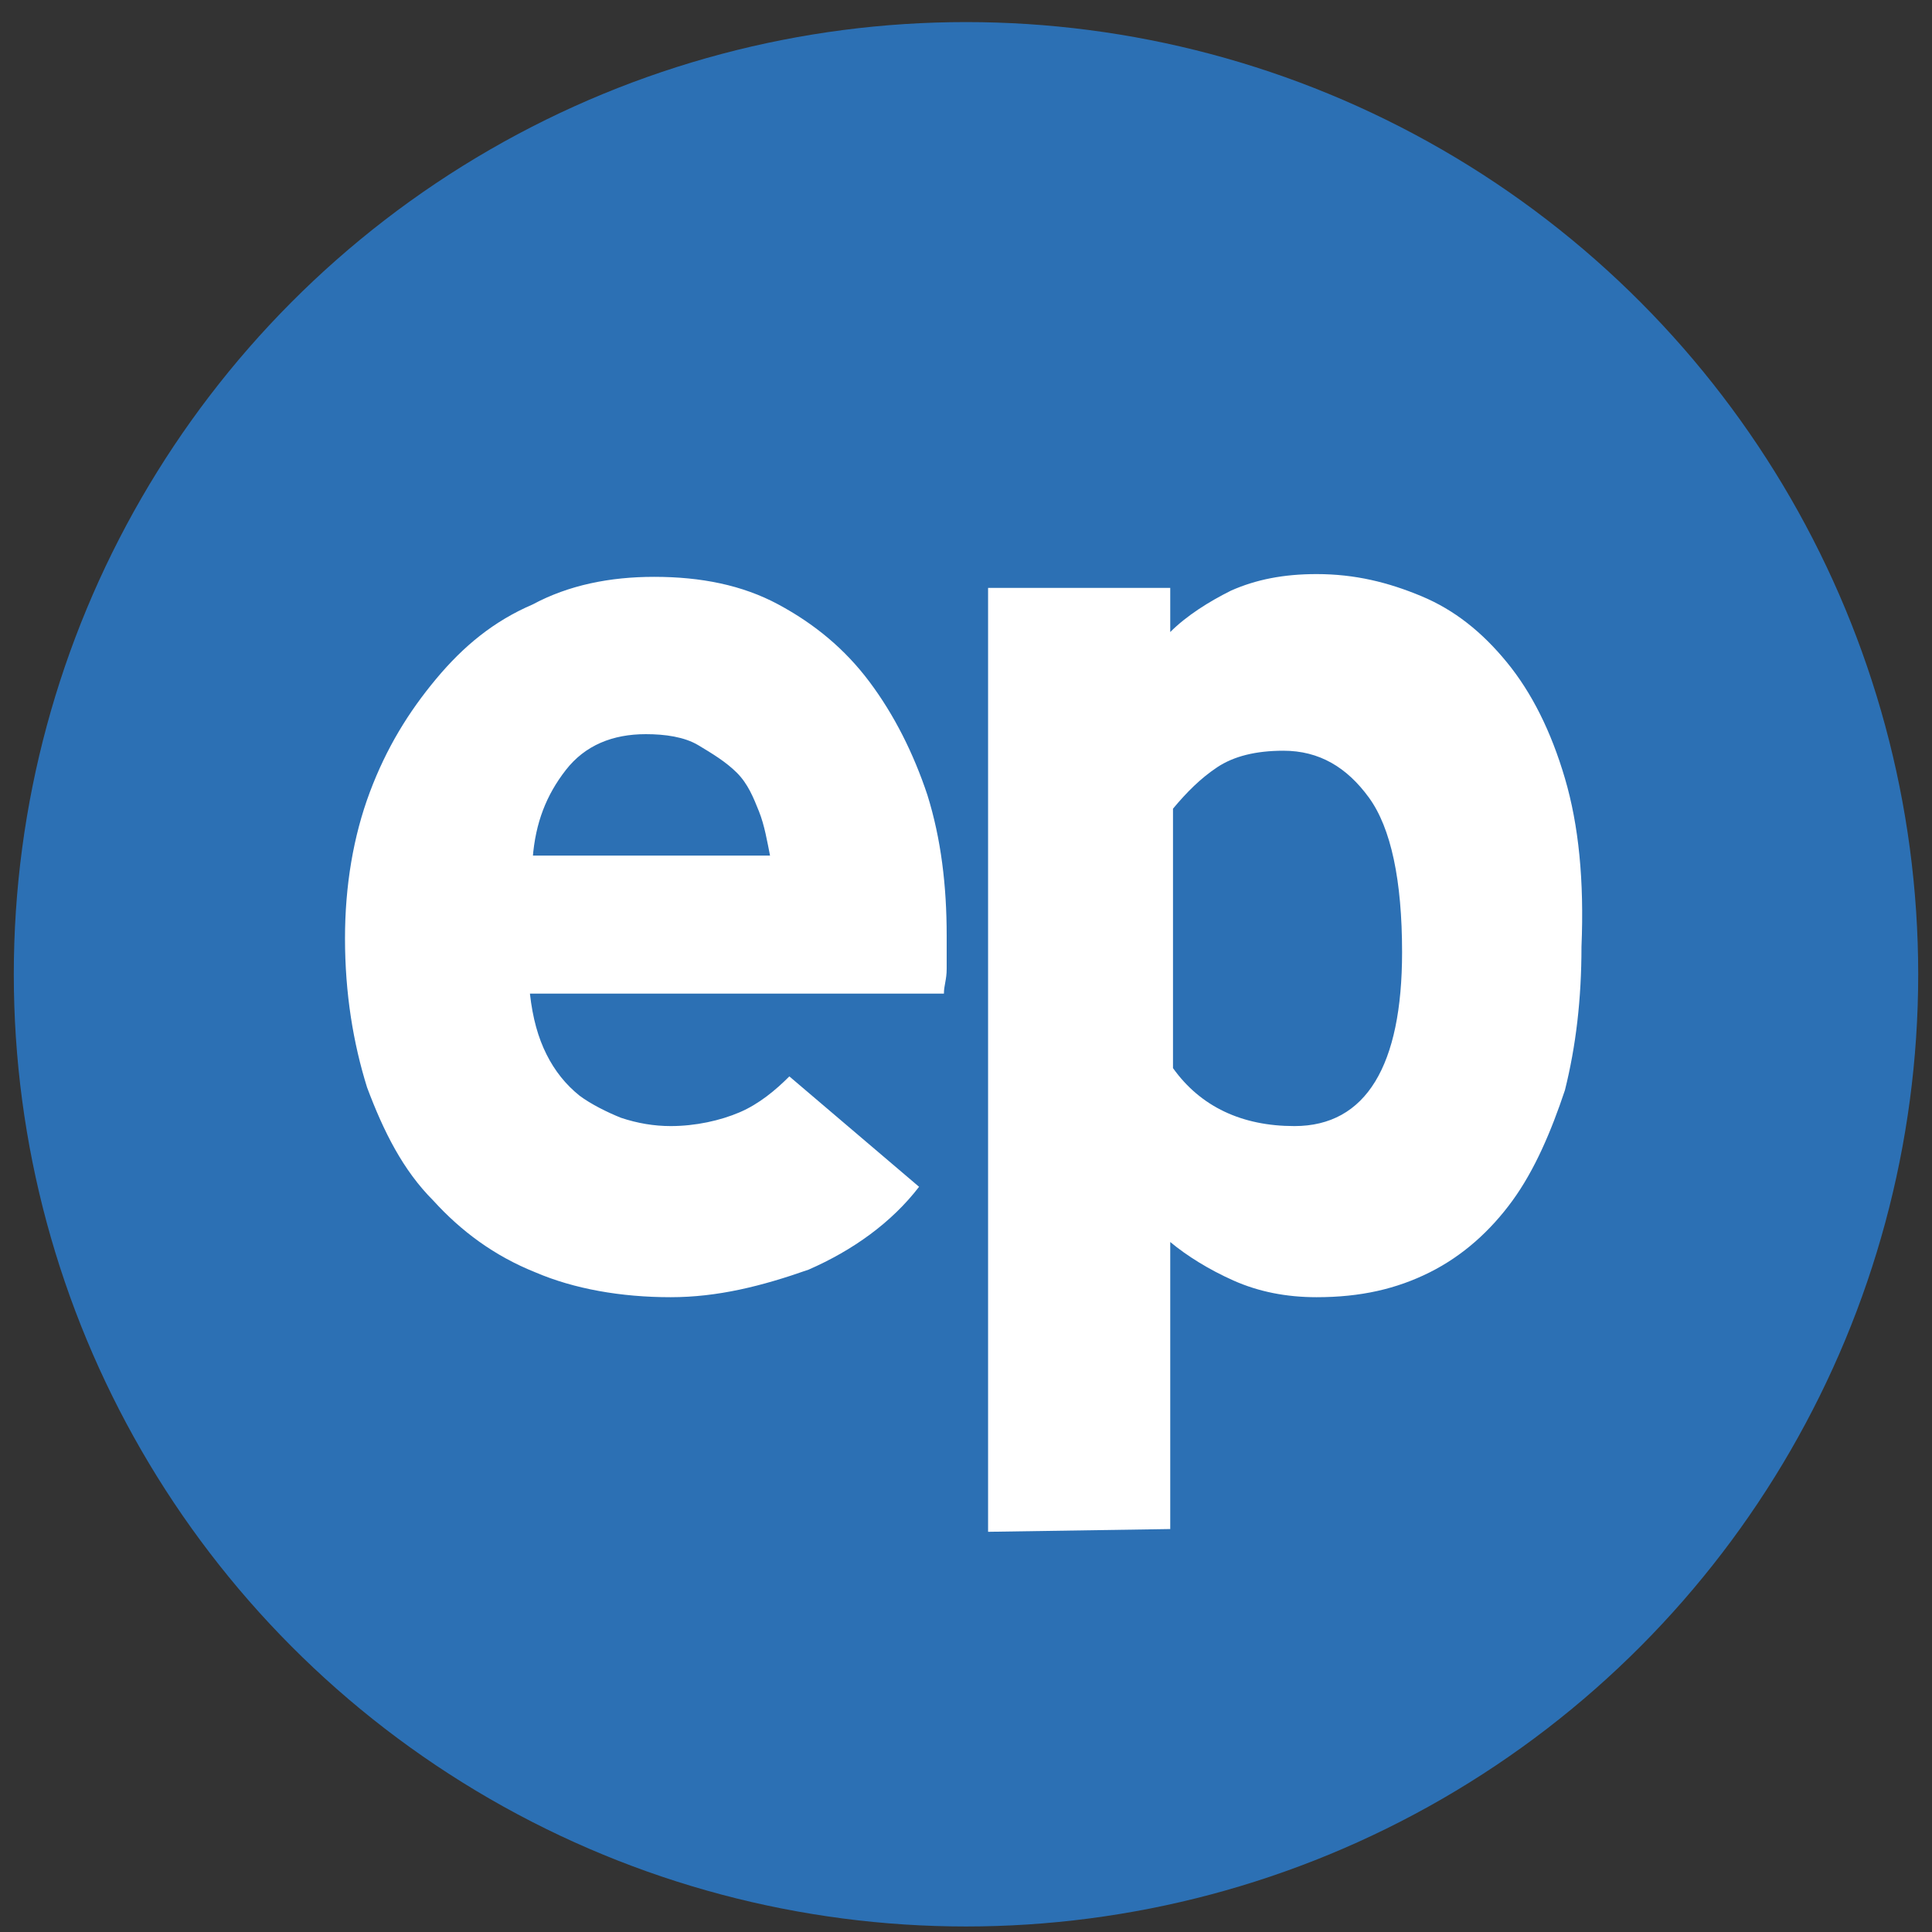 <?xml version="1.0" encoding="utf-8"?>
<!-- Generator: Adobe Illustrator 18.1.0, SVG Export Plug-In . SVG Version: 6.00 Build 0)  -->
<!DOCTYPE svg PUBLIC "-//W3C//DTD SVG 1.1//EN" "http://www.w3.org/Graphics/SVG/1.1/DTD/svg11.dtd">
<svg version="1.1" id="Layer_1" xmlns="http://www.w3.org/2000/svg" xmlns:xlink="http://www.w3.org/1999/xlink" x="0px" y="0px"
	 viewBox="0 0 70 70" enable-background="new 0 0 70 70" xml:space="preserve">
<rect x="0" y="0" width="70" height="70" fill="#333333" stroke="none"/>
<circle fill="#2C70B4" cx="35" cy="35.3" r="34.5"/>
<g>
	<g>
		<path fill="#FFFFFF" d="M31.5,24.7c-0.9-1.2-2-2.1-3.3-2.8c-1.3-0.7-2.8-1-4.5-1c-1.6,0-3.1,0.3-4.4,1c-1.4,0.6-2.5,1.5-3.5,2.7
			c-1,1.2-1.8,2.5-2.4,4.1c-0.6,1.6-0.9,3.4-0.9,5.3c0,2,0.3,3.8,0.8,5.4c0.6,1.6,1.3,3,2.4,4.1c1,1.1,2.2,2,3.7,2.6
			c1.4,0.6,3.1,0.9,4.9,0.9c1.7,0,3.3-0.4,5-1c1.6-0.7,3-1.7,4-3L28.6,39c-0.5,0.5-1.1,1-1.8,1.3c-0.7,0.3-1.6,0.5-2.5,0.5
			c-0.6,0-1.2-0.1-1.8-0.3C22,40.3,21.4,40,21,39.7c-0.5-0.4-0.9-0.9-1.2-1.5c-0.3-0.6-0.5-1.3-0.6-2.2h15c0-0.3,0.1-0.5,0.1-0.9
			c0-0.3,0-0.7,0-1.2c0-1.8-0.2-3.5-0.7-5.1C33.1,27.3,32.4,25.9,31.5,24.7z M19.3,31.1c0.1-1.3,0.5-2.3,1.2-3.2
			c0.7-0.9,1.7-1.3,2.9-1.3c0.7,0,1.4,0.1,1.9,0.4c0.5,0.3,1,0.6,1.4,1c0.4,0.4,0.6,0.9,0.8,1.4c0.2,0.5,0.3,1.1,0.4,1.6H19.3z
			 M56.7,28.2c-0.5-1.7-1.2-3.1-2.1-4.2c-0.9-1.1-1.9-1.9-3.1-2.4c-1.2-0.5-2.4-0.8-3.8-0.8c-1.2,0-2.2,0.2-3.1,0.6
			c-0.8,0.4-1.6,0.9-2.2,1.5l0-1.6h-6.6v34.2l6.6-0.1V45c0.6,0.5,1.4,1,2.3,1.4c0.9,0.4,1.9,0.6,3,0.6c1.6,0,2.9-0.3,4.1-0.9
			c1.2-0.6,2.2-1.5,3-2.6c0.8-1.1,1.4-2.5,1.9-4c0.4-1.6,0.6-3.3,0.6-5.2C57.4,31.9,57.2,29.9,56.7,28.2z M46.9,40.8
			c-1.9,0-3.4-0.7-4.4-2.1v-9.4c0.5-0.6,1-1.1,1.6-1.5c0.6-0.4,1.4-0.6,2.4-0.6c1.3,0,2.3,0.6,3.1,1.7c0.8,1.1,1.2,3,1.2,5.6
			C50.8,38.6,49.5,40.8,46.9,40.8z"/>
	</g>
</g>
</svg>
